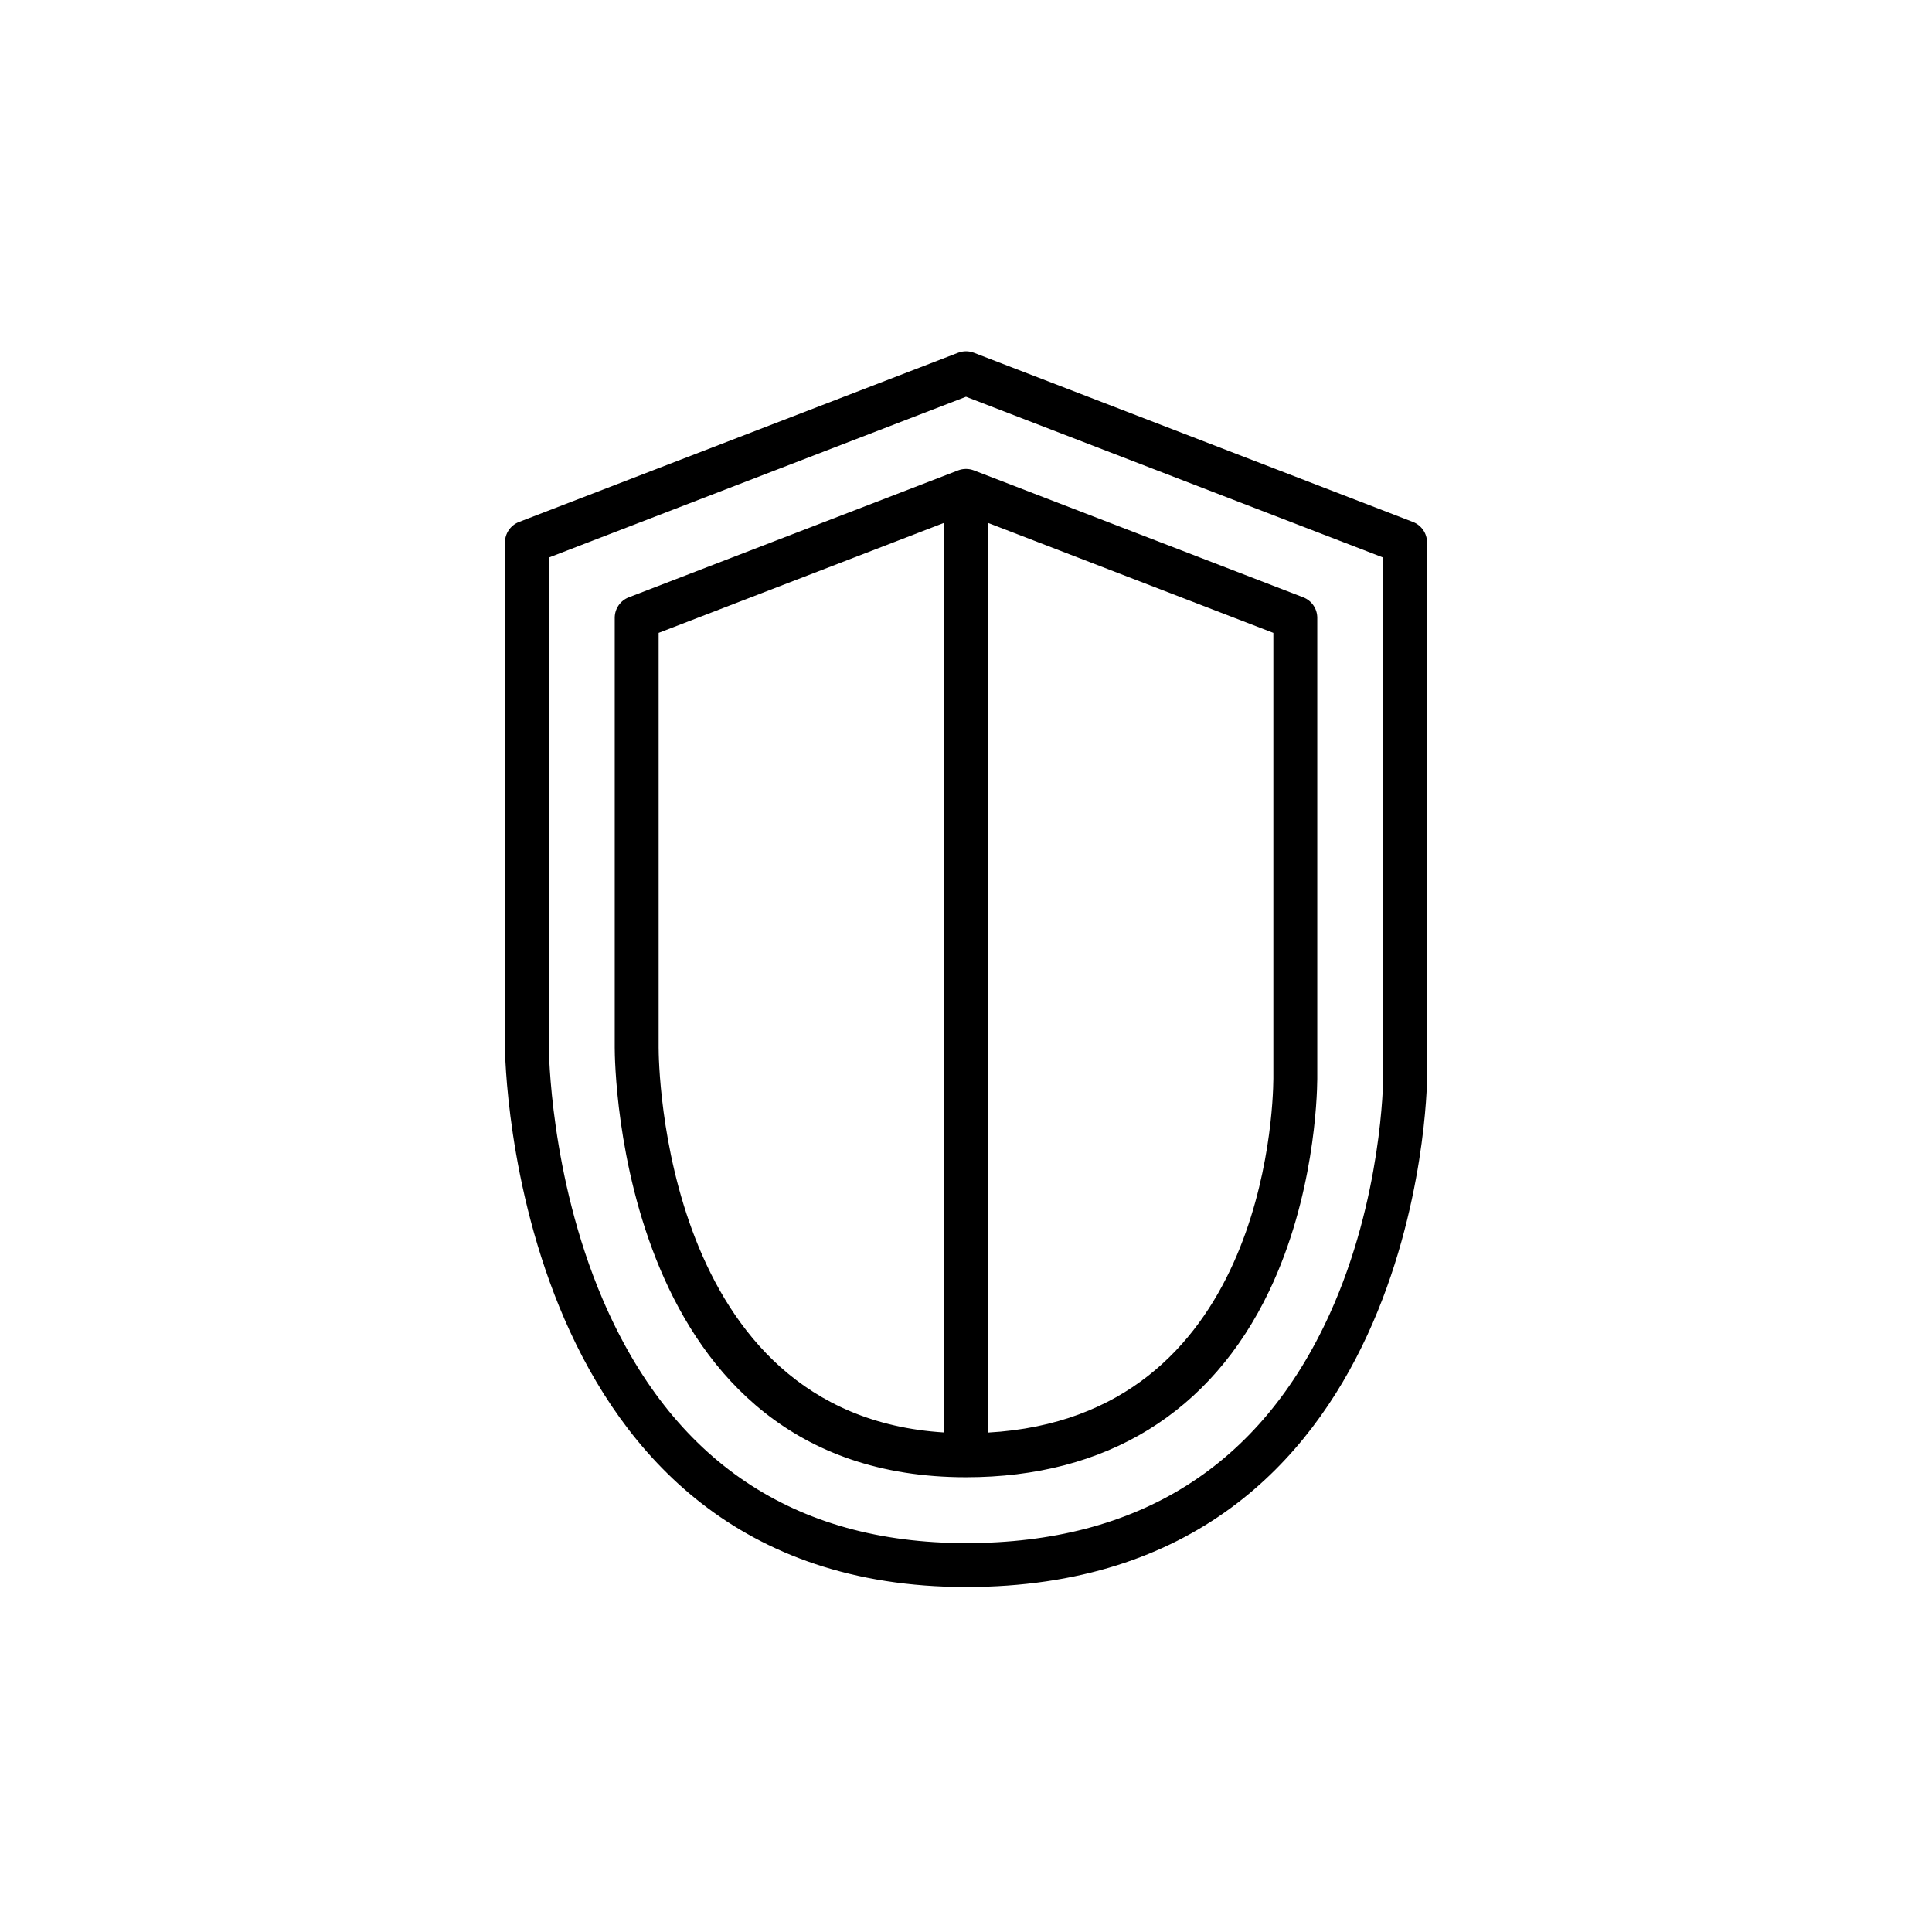 <?xml version="1.0" encoding="UTF-8"?>
<svg xmlns="http://www.w3.org/2000/svg" xmlns:xlink="http://www.w3.org/1999/xlink" width="88px" height="88px" viewBox="0 0 88 88" version="1.1">
  <title>Icon-Architecture-Category/64/Security-Identity-Compliance_64</title>
  <defs/>
  <g id="Icon-Architecture-Category/64/Security-Identity-Compliance_64" stroke="none" stroke-width="1" fill="none" fill-rule="evenodd">
    <g id="Icon-Category/64/Security-Identity-Compliance_64" transform="translate(12, 12)" fill="#000000">
      <path d="M51,37.142 C51,37.196 50.964,42.579 48.563,47.858 C45.417,54.777 39.845,58.286 32,58.286 C24.164,58.286 18.593,54.543 15.442,47.162 C13.035,41.521 13,35.771 13,35.715 L13,13.394 L32,6.072 L51,13.394 L51,37.142 Z M52.359,11.774 L32.359,4.067 C32.129,3.978 31.871,3.978 31.641,4.067 L11.641,11.774 C11.255,11.923 11,12.294 11,12.707 L11,35.715 C11,35.96 11.24,60.286 32,60.286 C52.76,60.286 53,37.374 53,37.143 L53,12.707 C53,12.294 52.745,11.923 52.359,11.774 L52.359,11.774 Z M46,37.135 C45.986,38.746 45.495,52.549 33,53.252 L33,11.816 L46,16.826 L46,37.135 Z M18,35.715 L18,16.826 L31,11.816 L31,53.247 C18.158,52.451 18,36.414 18,35.715 L18,35.715 Z M31.641,9.426 L16.641,15.206 C16.255,15.355 16,15.725 16,16.139 L16,35.715 C16,36.514 16.182,55.286 32,55.286 C38.384,55.286 43.16,52.35 45.813,46.797 C47.854,42.523 47.993,38.012 48,37.143 L48,16.139 C48,15.725 47.745,15.355 47.359,15.206 L32.359,9.426 C32.129,9.337 31.871,9.337 31.641,9.426 L31.641,9.426 Z" id="Security-Identity-Compliance_Category-Icon_64_Squid"/>
    </g>
  </g>
</svg>
